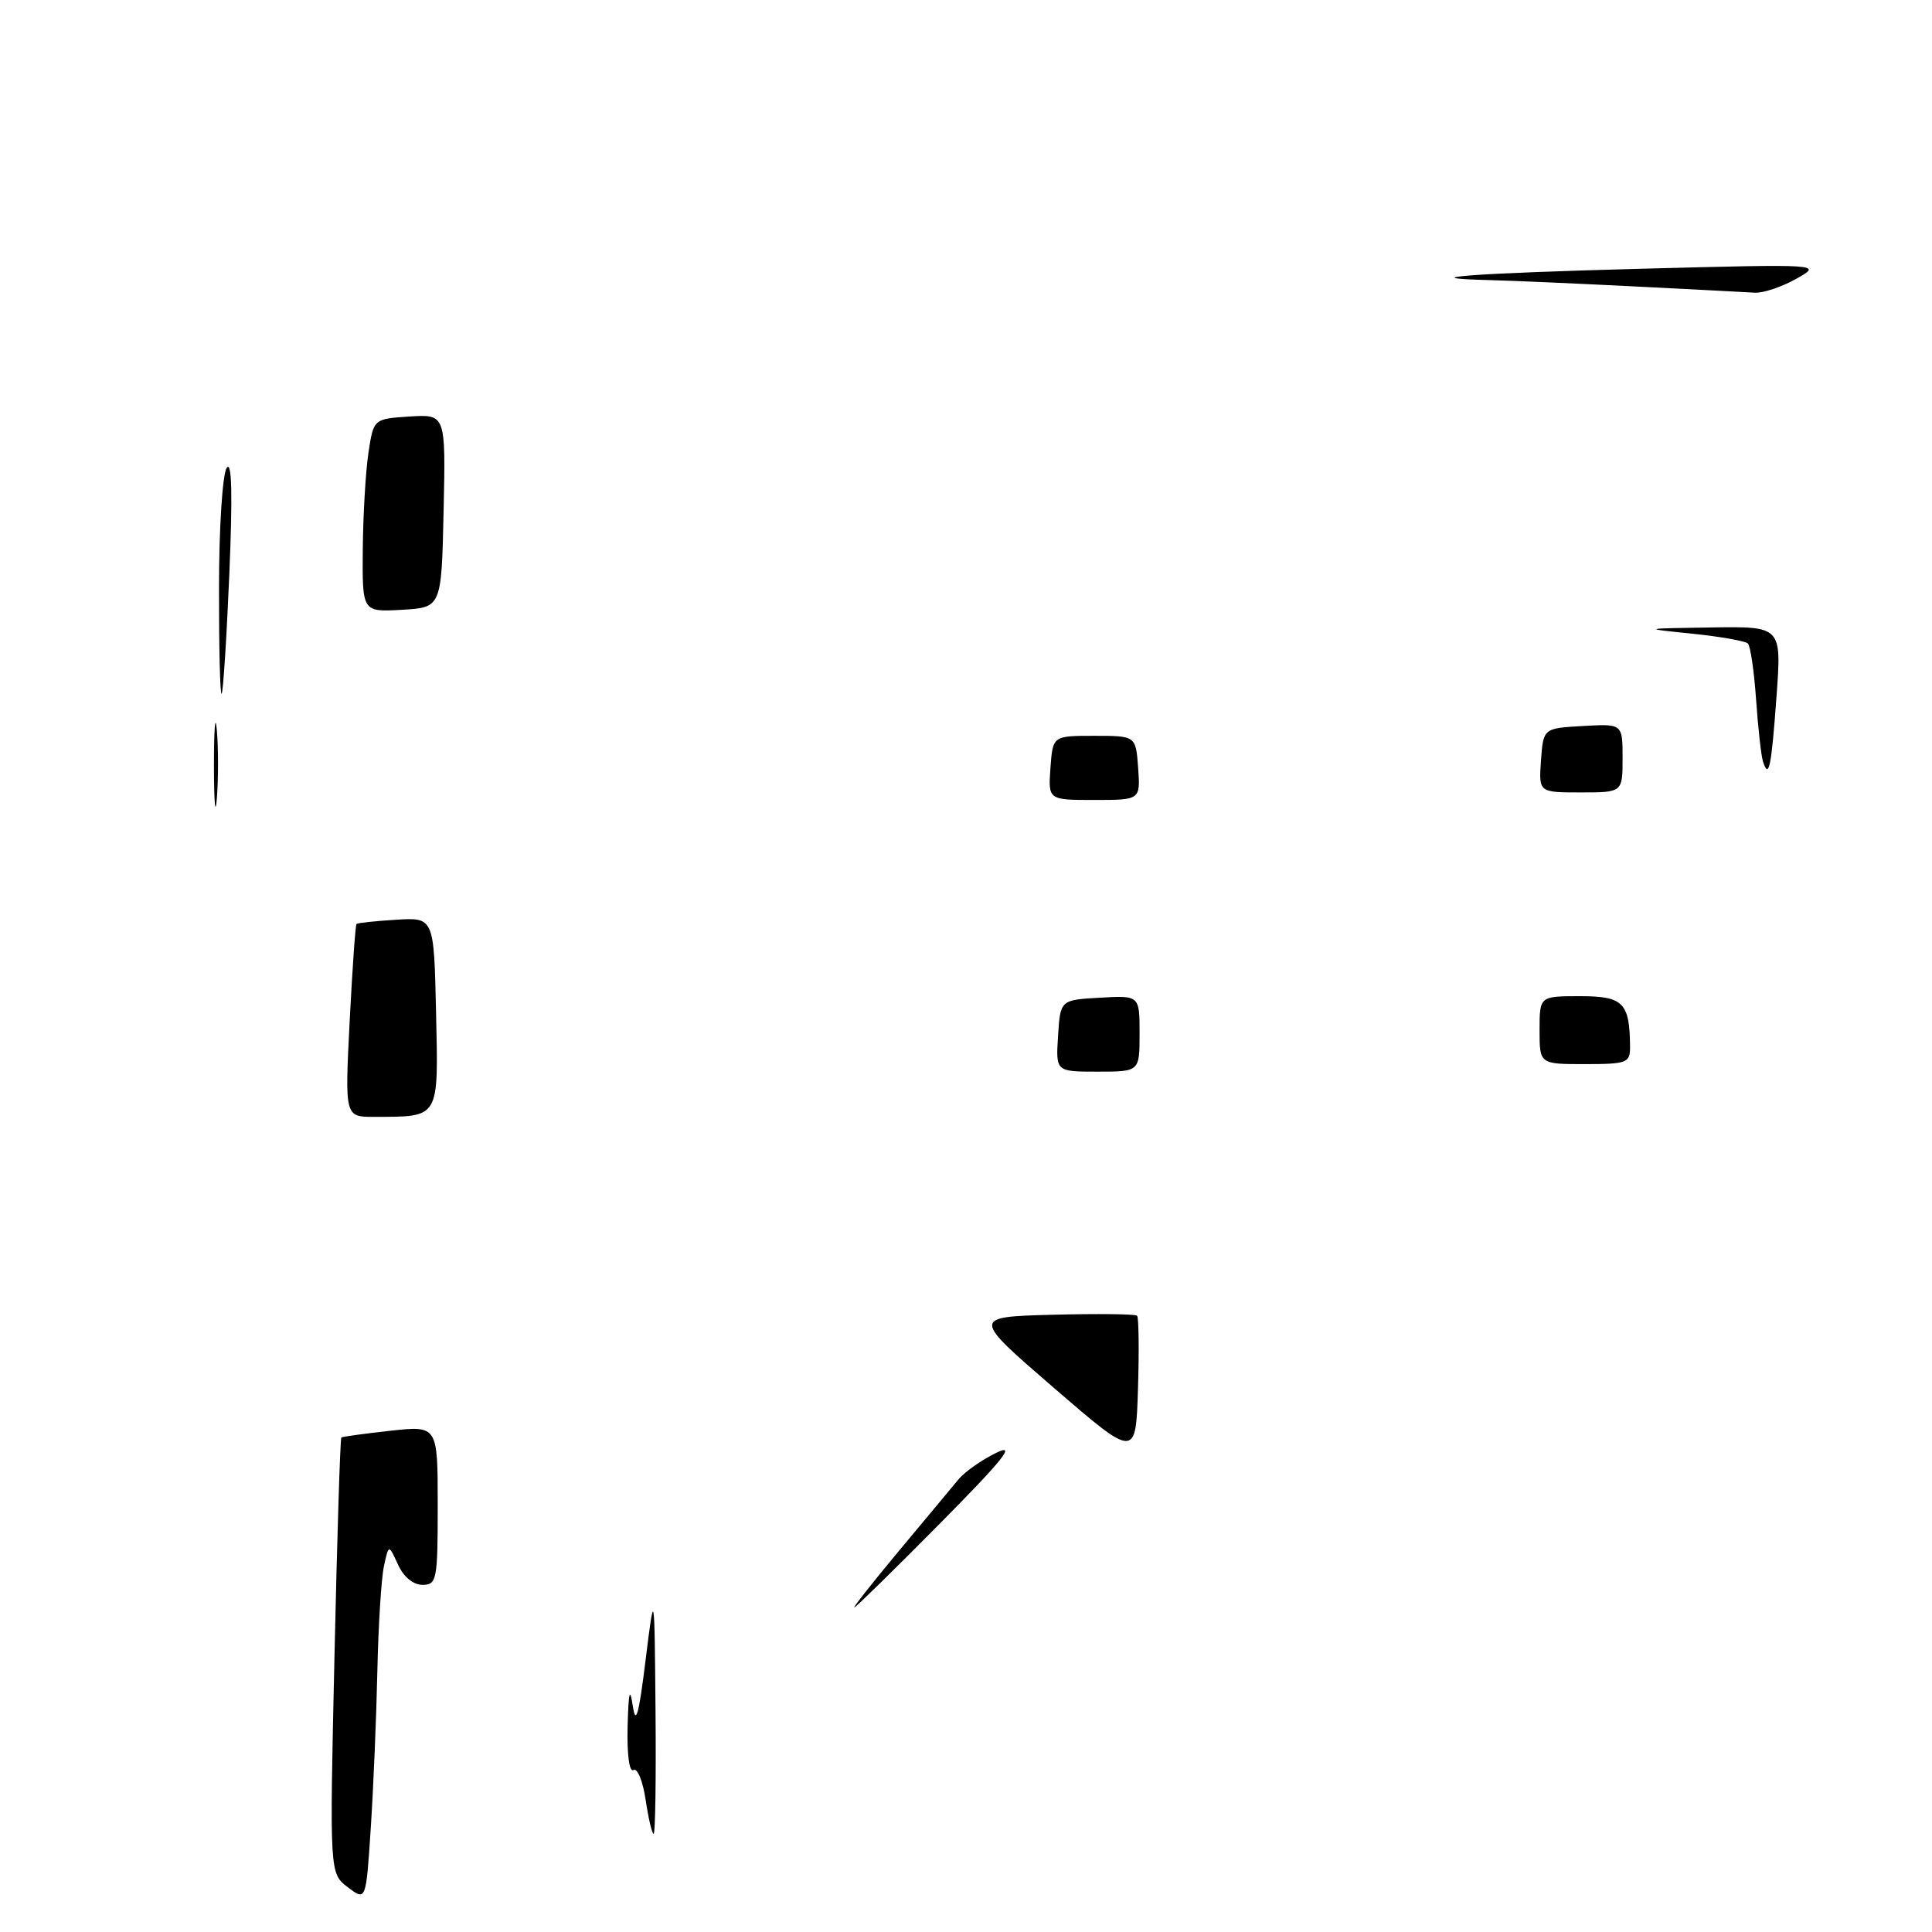<?xml version="1.0" encoding="UTF-8" standalone="no"?>
<!DOCTYPE svg PUBLIC "-//W3C//DTD SVG 1.1//EN" "http://www.w3.org/Graphics/SVG/1.1/DTD/svg11.dtd" >
<svg xmlns="http://www.w3.org/2000/svg" xmlns:xlink="http://www.w3.org/1999/xlink" version="1.1" viewBox="0 0 256 256">
 <g >
 <path fill="currentColor"
d=" M 46.09 250.07 C 43.67 248.24 43.67 248.24 44.32 219.47 C 44.67 203.65 45.08 190.60 45.23 190.48 C 45.38 190.36 48.31 189.96 51.75 189.58 C 58.00 188.90 58.00 188.90 58.00 199.45 C 58.00 209.37 57.88 210.00 55.98 210.00 C 54.75 210.00 53.47 208.94 52.73 207.30 C 51.50 204.61 51.50 204.61 50.87 207.55 C 50.52 209.17 50.13 215.45 50.00 221.50 C 49.87 227.55 49.48 236.86 49.13 242.20 C 48.50 251.90 48.50 251.90 46.09 250.07 Z  M 85.55 238.48 C 85.18 236.00 84.45 234.22 83.94 234.54 C 83.39 234.88 83.07 232.51 83.16 228.81 C 83.28 224.21 83.46 223.45 83.84 226.00 C 84.24 228.69 84.64 227.29 85.54 220.00 C 86.72 210.50 86.72 210.50 86.86 226.75 C 86.94 235.69 86.83 243.00 86.61 243.00 C 86.40 243.00 85.92 240.97 85.55 238.48 Z  M 119.18 205.42 C 122.66 201.26 126.17 197.03 127.00 196.03 C 127.83 195.03 130.07 193.45 132.00 192.51 C 134.71 191.18 133.01 193.32 124.52 201.90 C 118.48 208.00 113.38 213.00 113.20 213.00 C 113.01 213.00 115.71 209.59 119.18 205.42 Z  M 139.63 183.89 C 128.76 174.50 128.76 174.50 139.51 174.21 C 145.43 174.06 150.45 174.11 150.67 174.34 C 150.89 174.56 150.95 178.91 150.79 184.01 C 150.50 193.27 150.50 193.27 139.63 183.89 Z  M 46.33 135.35 C 46.69 128.39 47.09 122.58 47.24 122.43 C 47.38 122.29 49.75 122.04 52.50 121.87 C 57.50 121.56 57.50 121.56 57.78 134.16 C 58.09 148.35 58.33 147.96 49.60 147.99 C 45.69 148.00 45.69 148.00 46.33 135.35 Z  M 140.20 137.25 C 140.50 132.50 140.50 132.50 145.75 132.20 C 151.00 131.90 151.00 131.90 151.00 136.95 C 151.00 142.00 151.00 142.00 145.45 142.00 C 139.89 142.00 139.89 142.00 140.20 137.25 Z  M 204.00 136.50 C 204.00 132.00 204.00 132.00 209.38 132.00 C 215.11 132.00 215.95 132.86 215.99 138.75 C 216.00 140.83 215.56 141.00 210.00 141.00 C 204.00 141.00 204.00 141.00 204.00 136.50 Z  M 28.35 101.50 C 28.35 96.55 28.52 94.40 28.73 96.72 C 28.94 99.04 28.94 103.09 28.74 105.72 C 28.53 108.35 28.36 106.45 28.35 101.50 Z  M 139.19 101.75 C 139.50 97.50 139.50 97.50 145.00 97.50 C 150.50 97.50 150.50 97.50 150.81 101.75 C 151.11 106.00 151.11 106.00 145.00 106.00 C 138.89 106.00 138.89 106.00 139.19 101.75 Z  M 204.19 100.75 C 204.50 96.50 204.50 96.50 209.75 96.20 C 215.00 95.90 215.00 95.90 215.00 100.45 C 215.00 105.00 215.00 105.00 209.44 105.00 C 203.89 105.00 203.89 105.00 204.19 100.75 Z  M 233.60 100.89 C 233.36 100.13 232.95 96.44 232.69 92.69 C 232.43 88.95 231.94 85.61 231.61 85.27 C 231.27 84.94 227.96 84.35 224.25 83.97 C 217.50 83.28 217.50 83.28 226.79 83.14 C 236.07 83.00 236.07 83.00 235.40 92.25 C 234.71 101.73 234.38 103.33 233.60 100.89 Z  M 29.02 77.92 C 29.02 69.95 29.48 62.83 30.04 62.00 C 30.72 60.98 30.83 65.49 30.39 76.00 C 30.03 84.53 29.57 91.69 29.37 91.92 C 29.16 92.15 29.01 85.85 29.02 77.92 Z  M 48.07 72.80 C 48.11 68.24 48.45 62.48 48.82 60.00 C 49.50 55.50 49.50 55.50 54.28 55.19 C 59.06 54.89 59.06 54.89 58.78 67.69 C 58.50 80.50 58.50 80.50 53.25 80.80 C 48.00 81.10 48.00 81.10 48.07 72.80 Z  M 216.50 37.95 C 208.80 37.56 200.29 37.19 197.58 37.12 C 186.53 36.85 194.89 36.21 217.50 35.61 C 241.50 34.98 241.50 34.98 238.00 36.95 C 236.07 38.03 233.60 38.86 232.50 38.78 C 231.40 38.71 224.20 38.34 216.50 37.95 Z "/>
</g>
</svg>